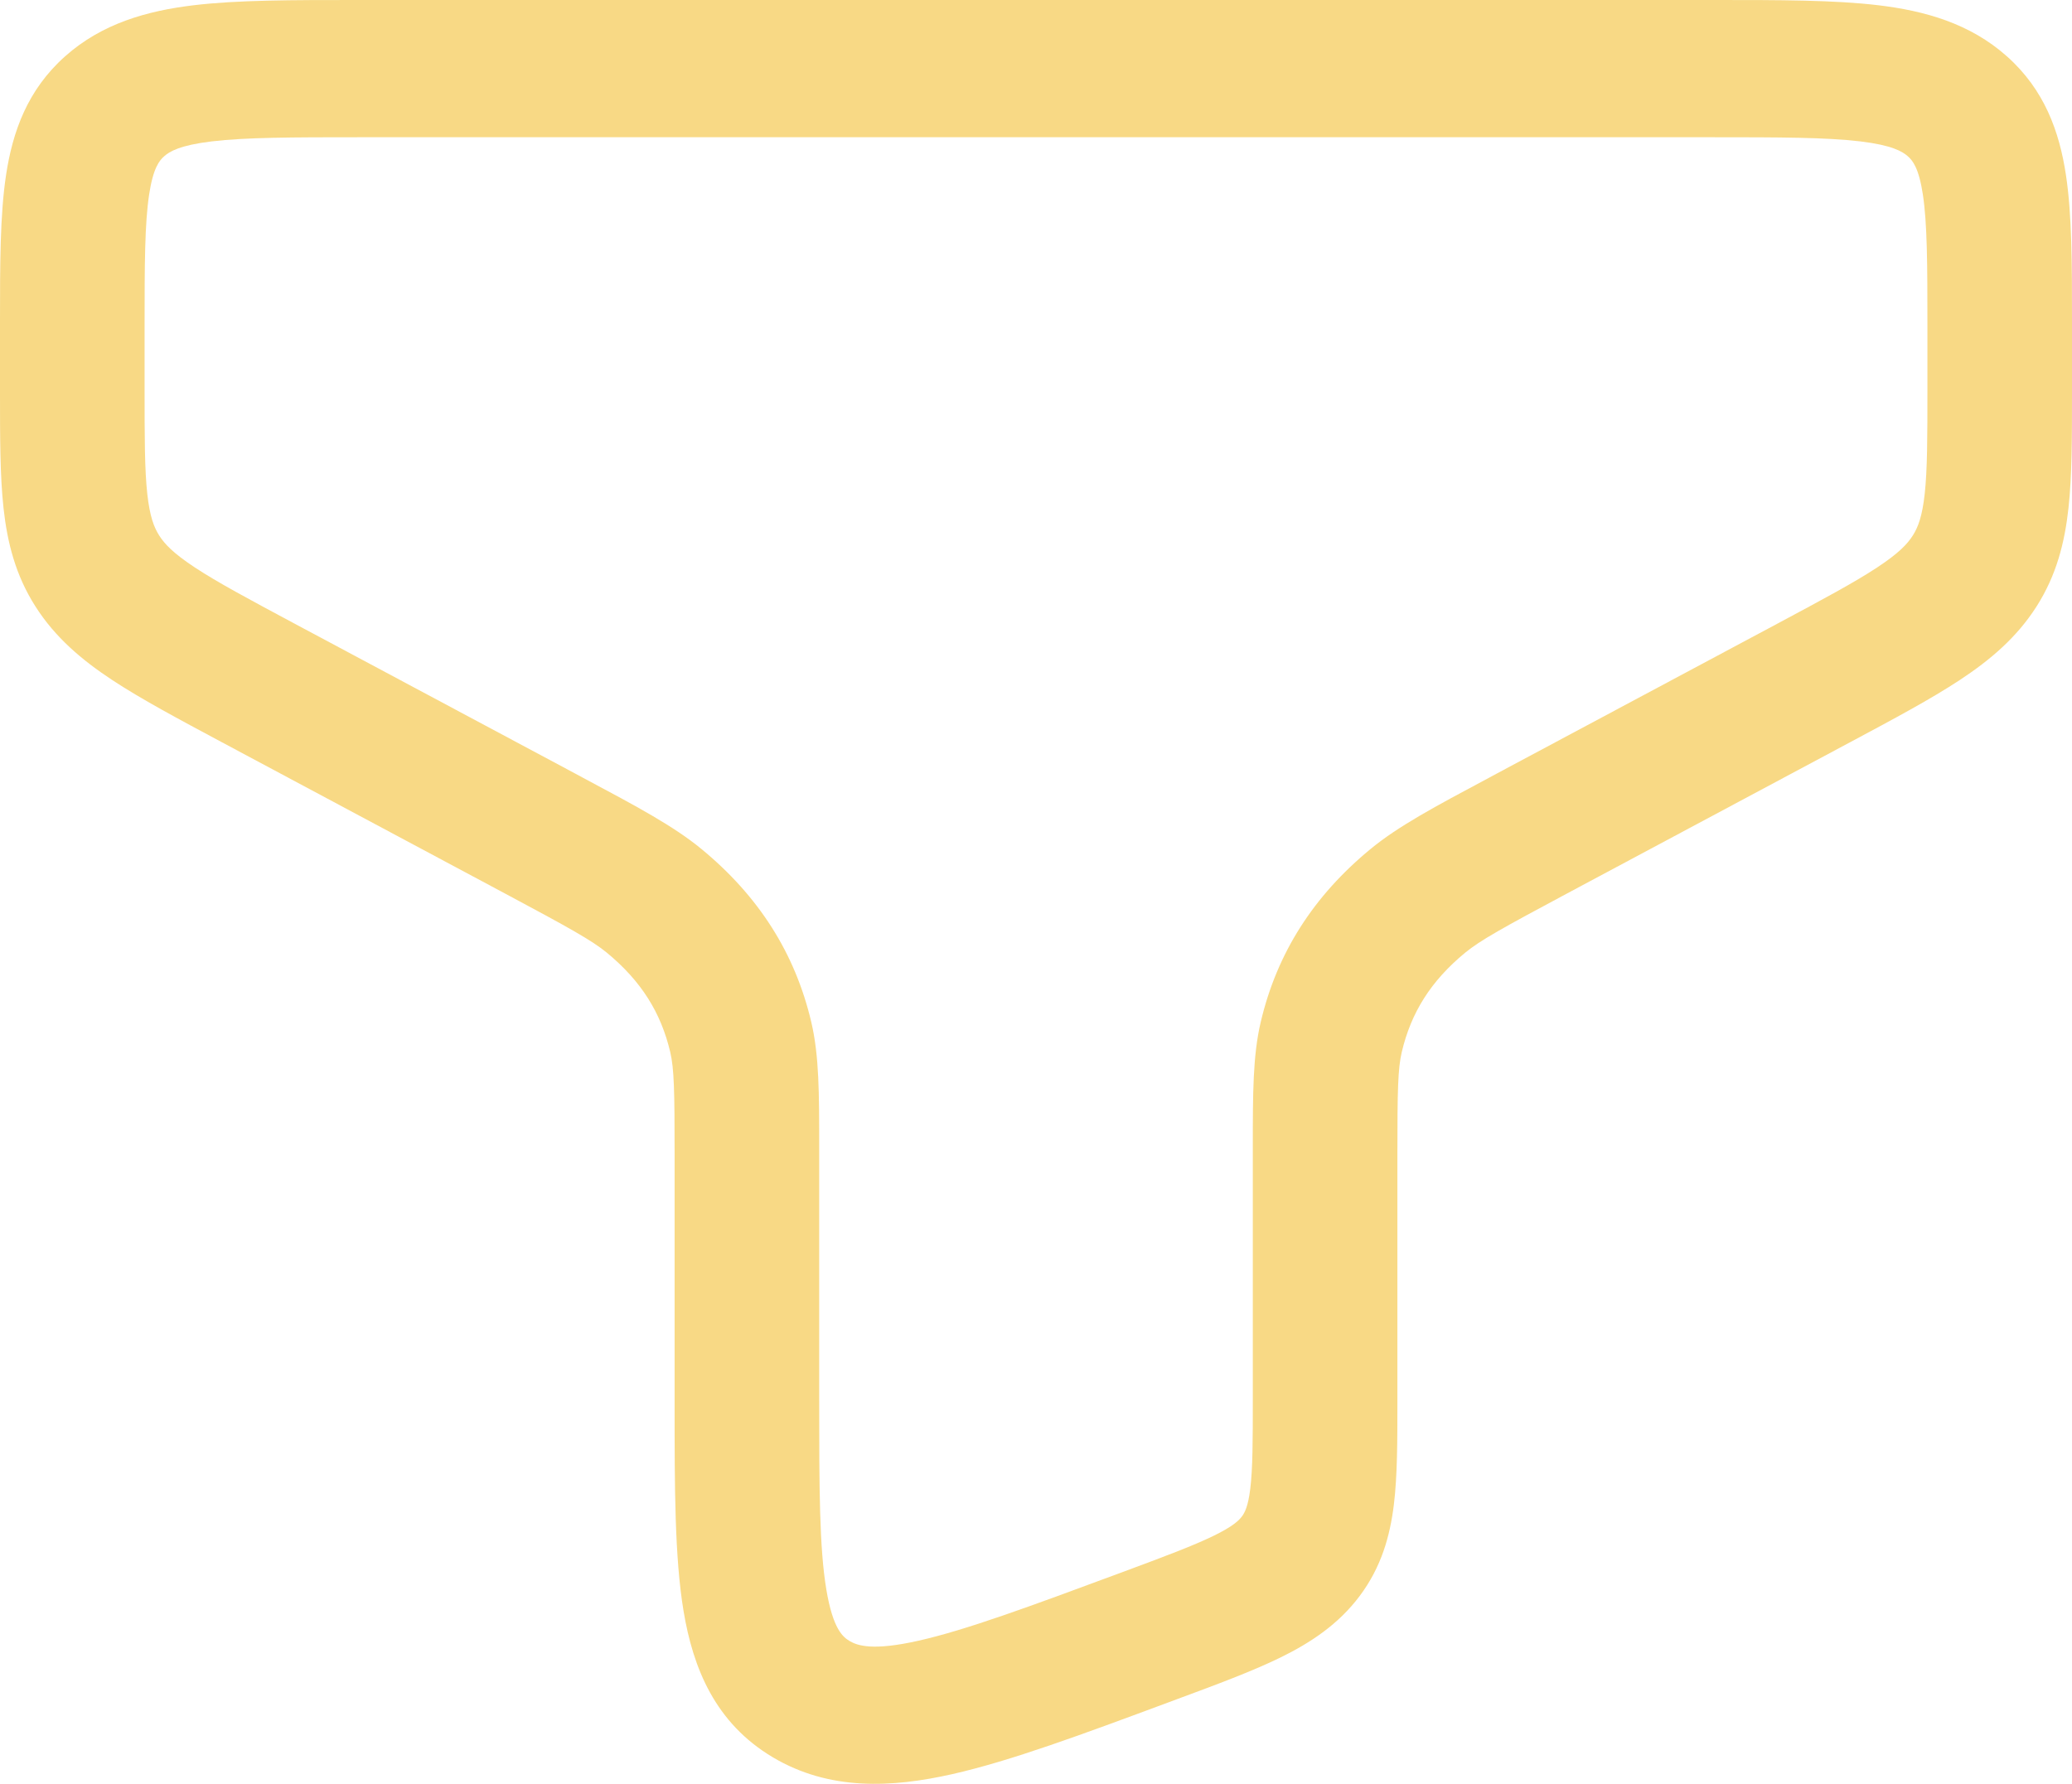 <svg width="36" height="31" viewBox="0 0 36 31" fill="none" xmlns="http://www.w3.org/2000/svg">
<path fill-rule="evenodd" clip-rule="evenodd" d="M29.8 2.17852e-06C29.773 2.17852e-06 29.747 2.17852e-06 29.721 2.17852e-06H6.2C5.084 -4.55141e-05 4.129 -9.31813e-05 3.366 0.091C2.557 0.188 1.775 0.406 1.132 0.978C0.478 1.56 0.219 2.287 0.105 3.043C-0 3.737 -0 4.601 1.14441e-05 5.586V6.82C1.14441e-05 7.597 1.14441e-05 8.268 0.061 8.828C0.127 9.431 0.27 9.996 0.615 10.538C0.958 11.077 1.419 11.468 1.95 11.818C2.451 12.148 3.09 12.49 3.842 12.892L8.769 15.525C9.891 16.125 10.281 16.341 10.542 16.555C11.141 17.049 11.483 17.597 11.645 18.283C11.713 18.576 11.721 18.945 11.721 20.067V24.411C11.721 25.843 11.721 27.06 11.876 27.995C12.041 28.989 12.425 29.943 13.429 30.54C14.411 31.123 15.493 31.069 16.544 30.832C17.556 30.604 18.803 30.141 20.3 29.585L20.445 29.531C21.147 29.271 21.761 29.043 22.247 28.805C22.769 28.549 23.254 28.23 23.625 27.734C24 27.233 24.151 26.695 24.218 26.146C24.279 25.644 24.279 25.043 24.279 24.372V20.067C24.279 18.945 24.287 18.576 24.355 18.283C24.517 17.597 24.859 17.049 25.458 16.555C25.719 16.341 26.109 16.125 27.231 15.525L32.158 12.892C32.91 12.49 33.549 12.148 34.05 11.818C34.581 11.468 35.042 11.077 35.385 10.538C35.73 9.996 35.873 9.431 35.939 8.828C36 8.268 36 7.597 36 6.82L36 5.667C36 5.64 36 5.613 36 5.586C36 4.601 36 3.737 35.895 3.043C35.781 2.287 35.522 1.56 34.868 0.978C34.225 0.406 33.443 0.188 32.634 0.091C31.871 -9.31813e-05 30.916 -4.55141e-05 29.8 2.17852e-06ZM32.32 2.457C32.878 2.524 33.056 2.634 33.149 2.717C33.231 2.79 33.339 2.919 33.409 3.381C33.485 3.886 33.488 4.576 33.488 5.667V6.764C33.488 7.613 33.487 8.16 33.441 8.582C33.398 8.976 33.324 9.165 33.234 9.306C33.142 9.452 32.989 9.615 32.617 9.86C32.226 10.118 31.691 10.405 30.876 10.841L25.999 13.447C25.953 13.472 25.908 13.496 25.864 13.52C24.928 14.019 24.291 14.36 23.812 14.755C22.821 15.571 22.186 16.562 21.904 17.764C21.767 18.348 21.767 19.003 21.767 19.927C21.767 19.973 21.767 20.02 21.767 20.067V24.311C21.767 25.062 21.765 25.523 21.723 25.871C21.685 26.185 21.624 26.291 21.578 26.353C21.527 26.421 21.427 26.523 21.094 26.686C20.739 26.86 20.249 27.044 19.475 27.331C17.866 27.928 16.783 28.327 15.963 28.512C15.162 28.693 14.898 28.599 14.761 28.518C14.647 28.45 14.472 28.313 14.357 27.623C14.236 26.896 14.233 25.871 14.233 24.311V20.067C14.233 20.02 14.233 19.973 14.233 19.927C14.233 19.003 14.233 18.348 14.096 17.764C13.814 16.562 13.179 15.571 12.188 14.755C11.709 14.36 11.072 14.019 10.136 13.52C10.092 13.496 10.047 13.472 10.001 13.447L5.124 10.841C4.309 10.405 3.774 10.118 3.383 9.86C3.011 9.615 2.858 9.452 2.766 9.306C2.676 9.165 2.602 8.976 2.559 8.582C2.513 8.16 2.512 7.613 2.512 6.764V5.667C2.512 4.576 2.515 3.886 2.591 3.381C2.661 2.919 2.769 2.79 2.851 2.717C2.944 2.634 3.122 2.524 3.68 2.457C4.267 2.387 5.062 2.385 6.279 2.385H29.721C30.938 2.385 31.733 2.387 32.32 2.457Z" fill="#F8D985"/>
</svg>
